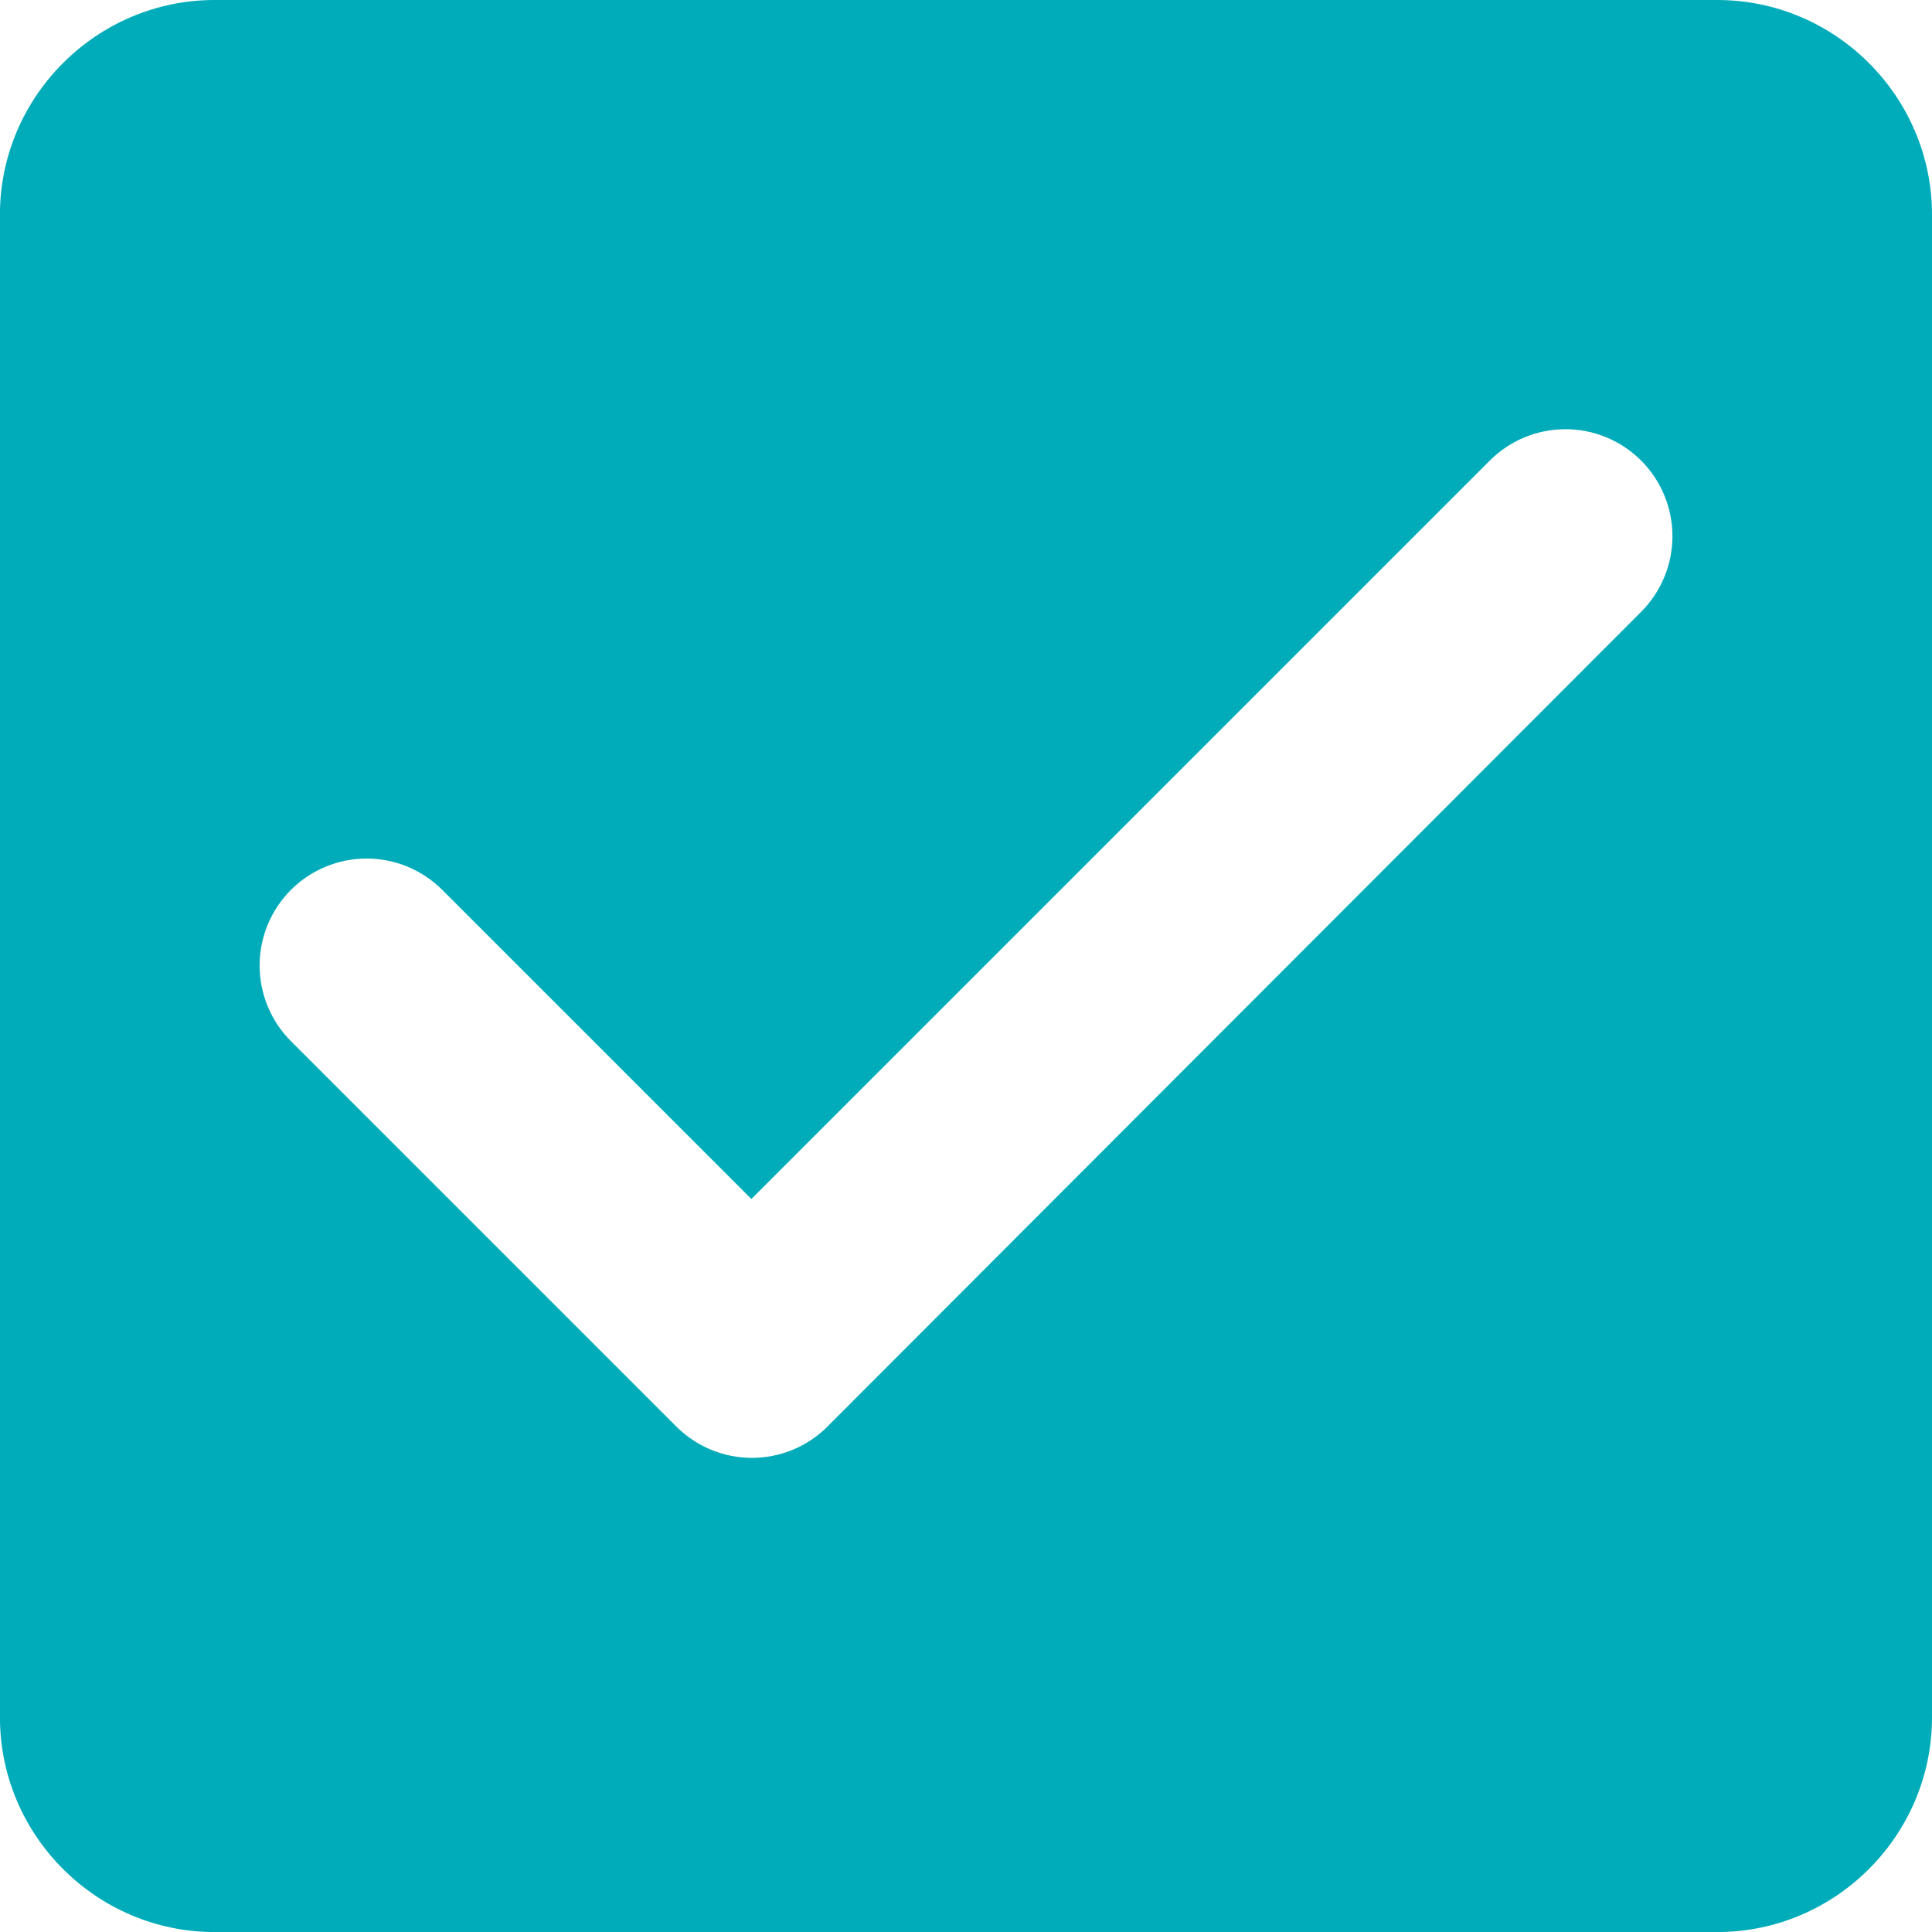 <!-- Generated by IcoMoon.io -->
<svg version="1.1" xmlns="http://www.w3.org/2000/svg" width="32" height="32" viewBox="0 0 32 32">
<title>CheckboxChecked</title>
<path fill="#00acb9" d="M28.444 0h-24.889c-1.956 0-3.556 1.6-3.556 3.556v24.889c0 1.956 1.6 3.556 3.556 3.556h24.889c1.956 0 3.556-1.6 3.556-3.556v-24.889c0-1.956-1.6-3.556-3.556-3.556zM13.707 23.627c-0.164 0.165-0.36 0.296-0.575 0.385s-0.446 0.135-0.678 0.135c-0.233 0-0.463-0.046-0.678-0.135s-0.41-0.22-0.575-0.385l-6.382-6.382c-0.165-0.165-0.295-0.36-0.384-0.575s-0.135-0.446-0.135-0.678c0-0.233 0.046-0.463 0.135-0.678s0.22-0.41 0.384-0.575c0.165-0.165 0.36-0.295 0.575-0.384s0.446-0.135 0.678-0.135c0.233 0 0.463 0.046 0.678 0.135s0.41 0.22 0.575 0.384l5.12 5.12 12.231-12.231c0.332-0.332 0.783-0.519 1.253-0.519s0.921 0.187 1.253 0.519 0.519 0.783 0.519 1.253c0 0.47-0.187 0.921-0.519 1.253l-13.476 13.493z"></path>
</svg>
